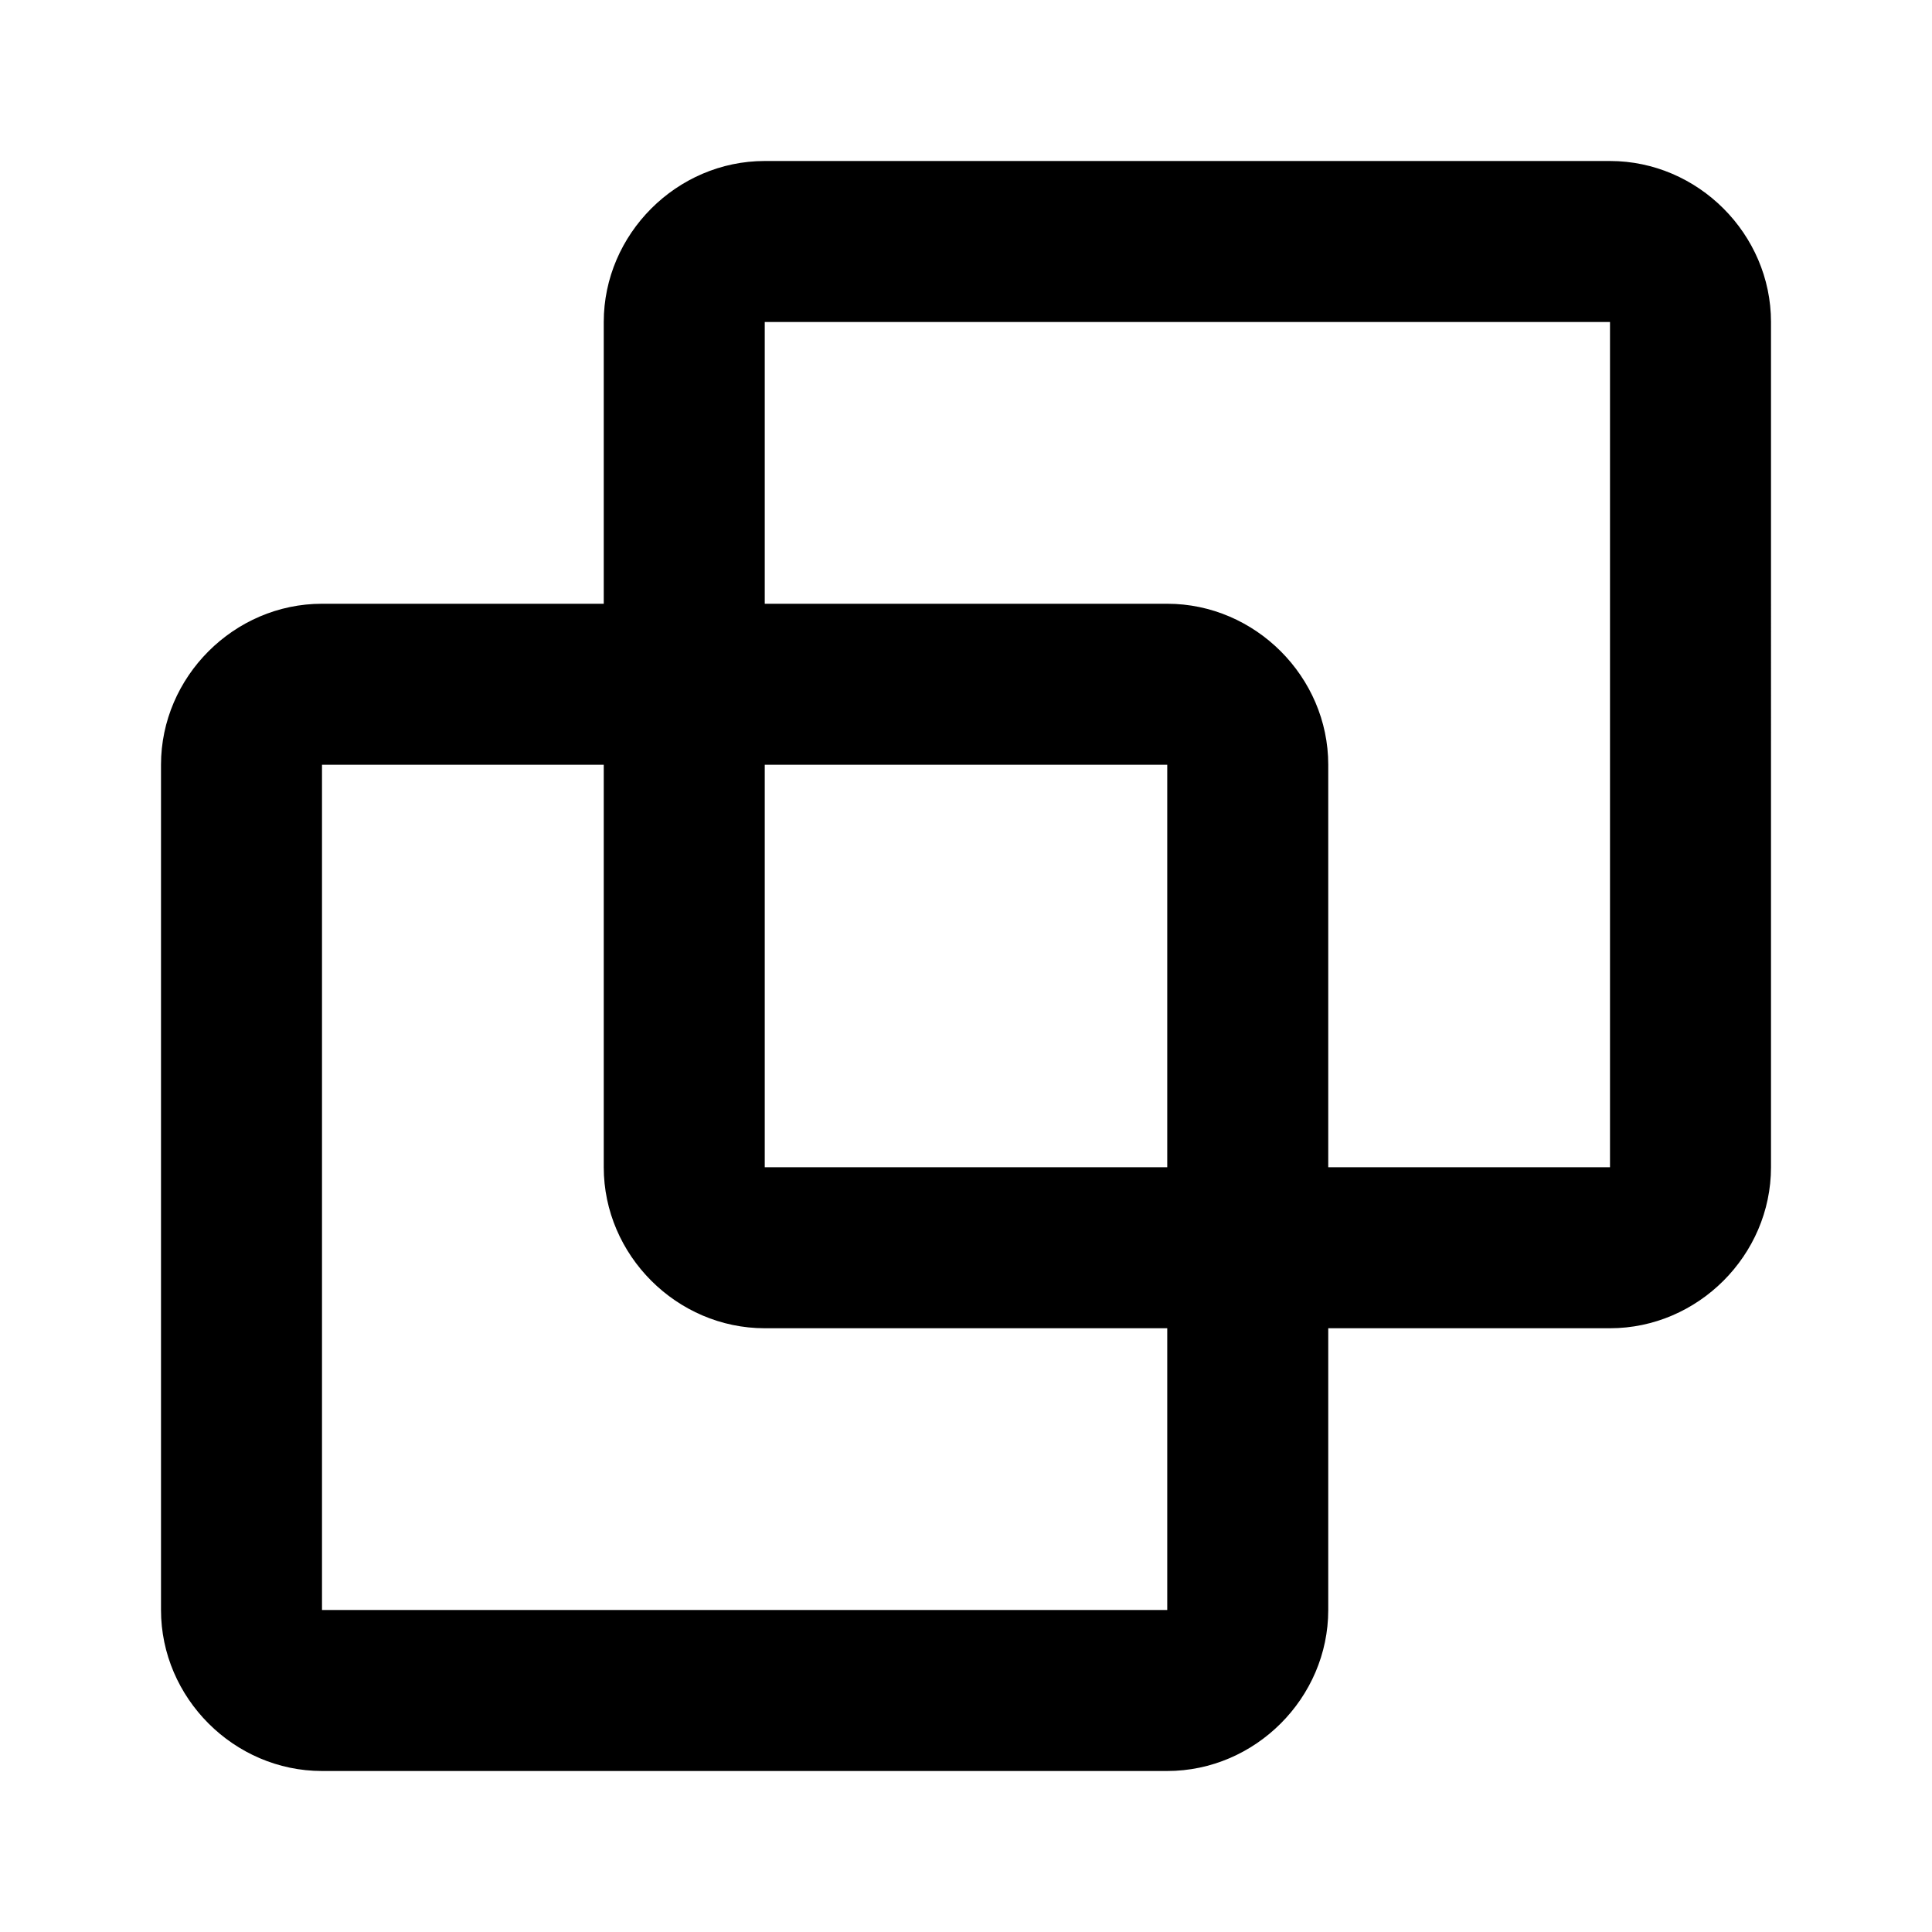 <svg xmlns="http://www.w3.org/2000/svg" width="48" height="48" viewBox="0 0 48 48"><path d="M19 4c-2.185 0-4 1.815-4 4v7H8c-2.185 0-4 1.815-4 4v21c0 2.185 1.815 4 4 4h21c2.185 0 4-1.815 4-4v-7h7c2.185 0 4-1.815 4-4V8c0-2.185-1.815-4-4-4zm0 4h21v21h-7V19c0-2.185-1.815-4-4-4H19zM8 19h7v10c0 2.185 1.815 4 4 4h10v7H8zm11 0h10v10H19z"/></svg>